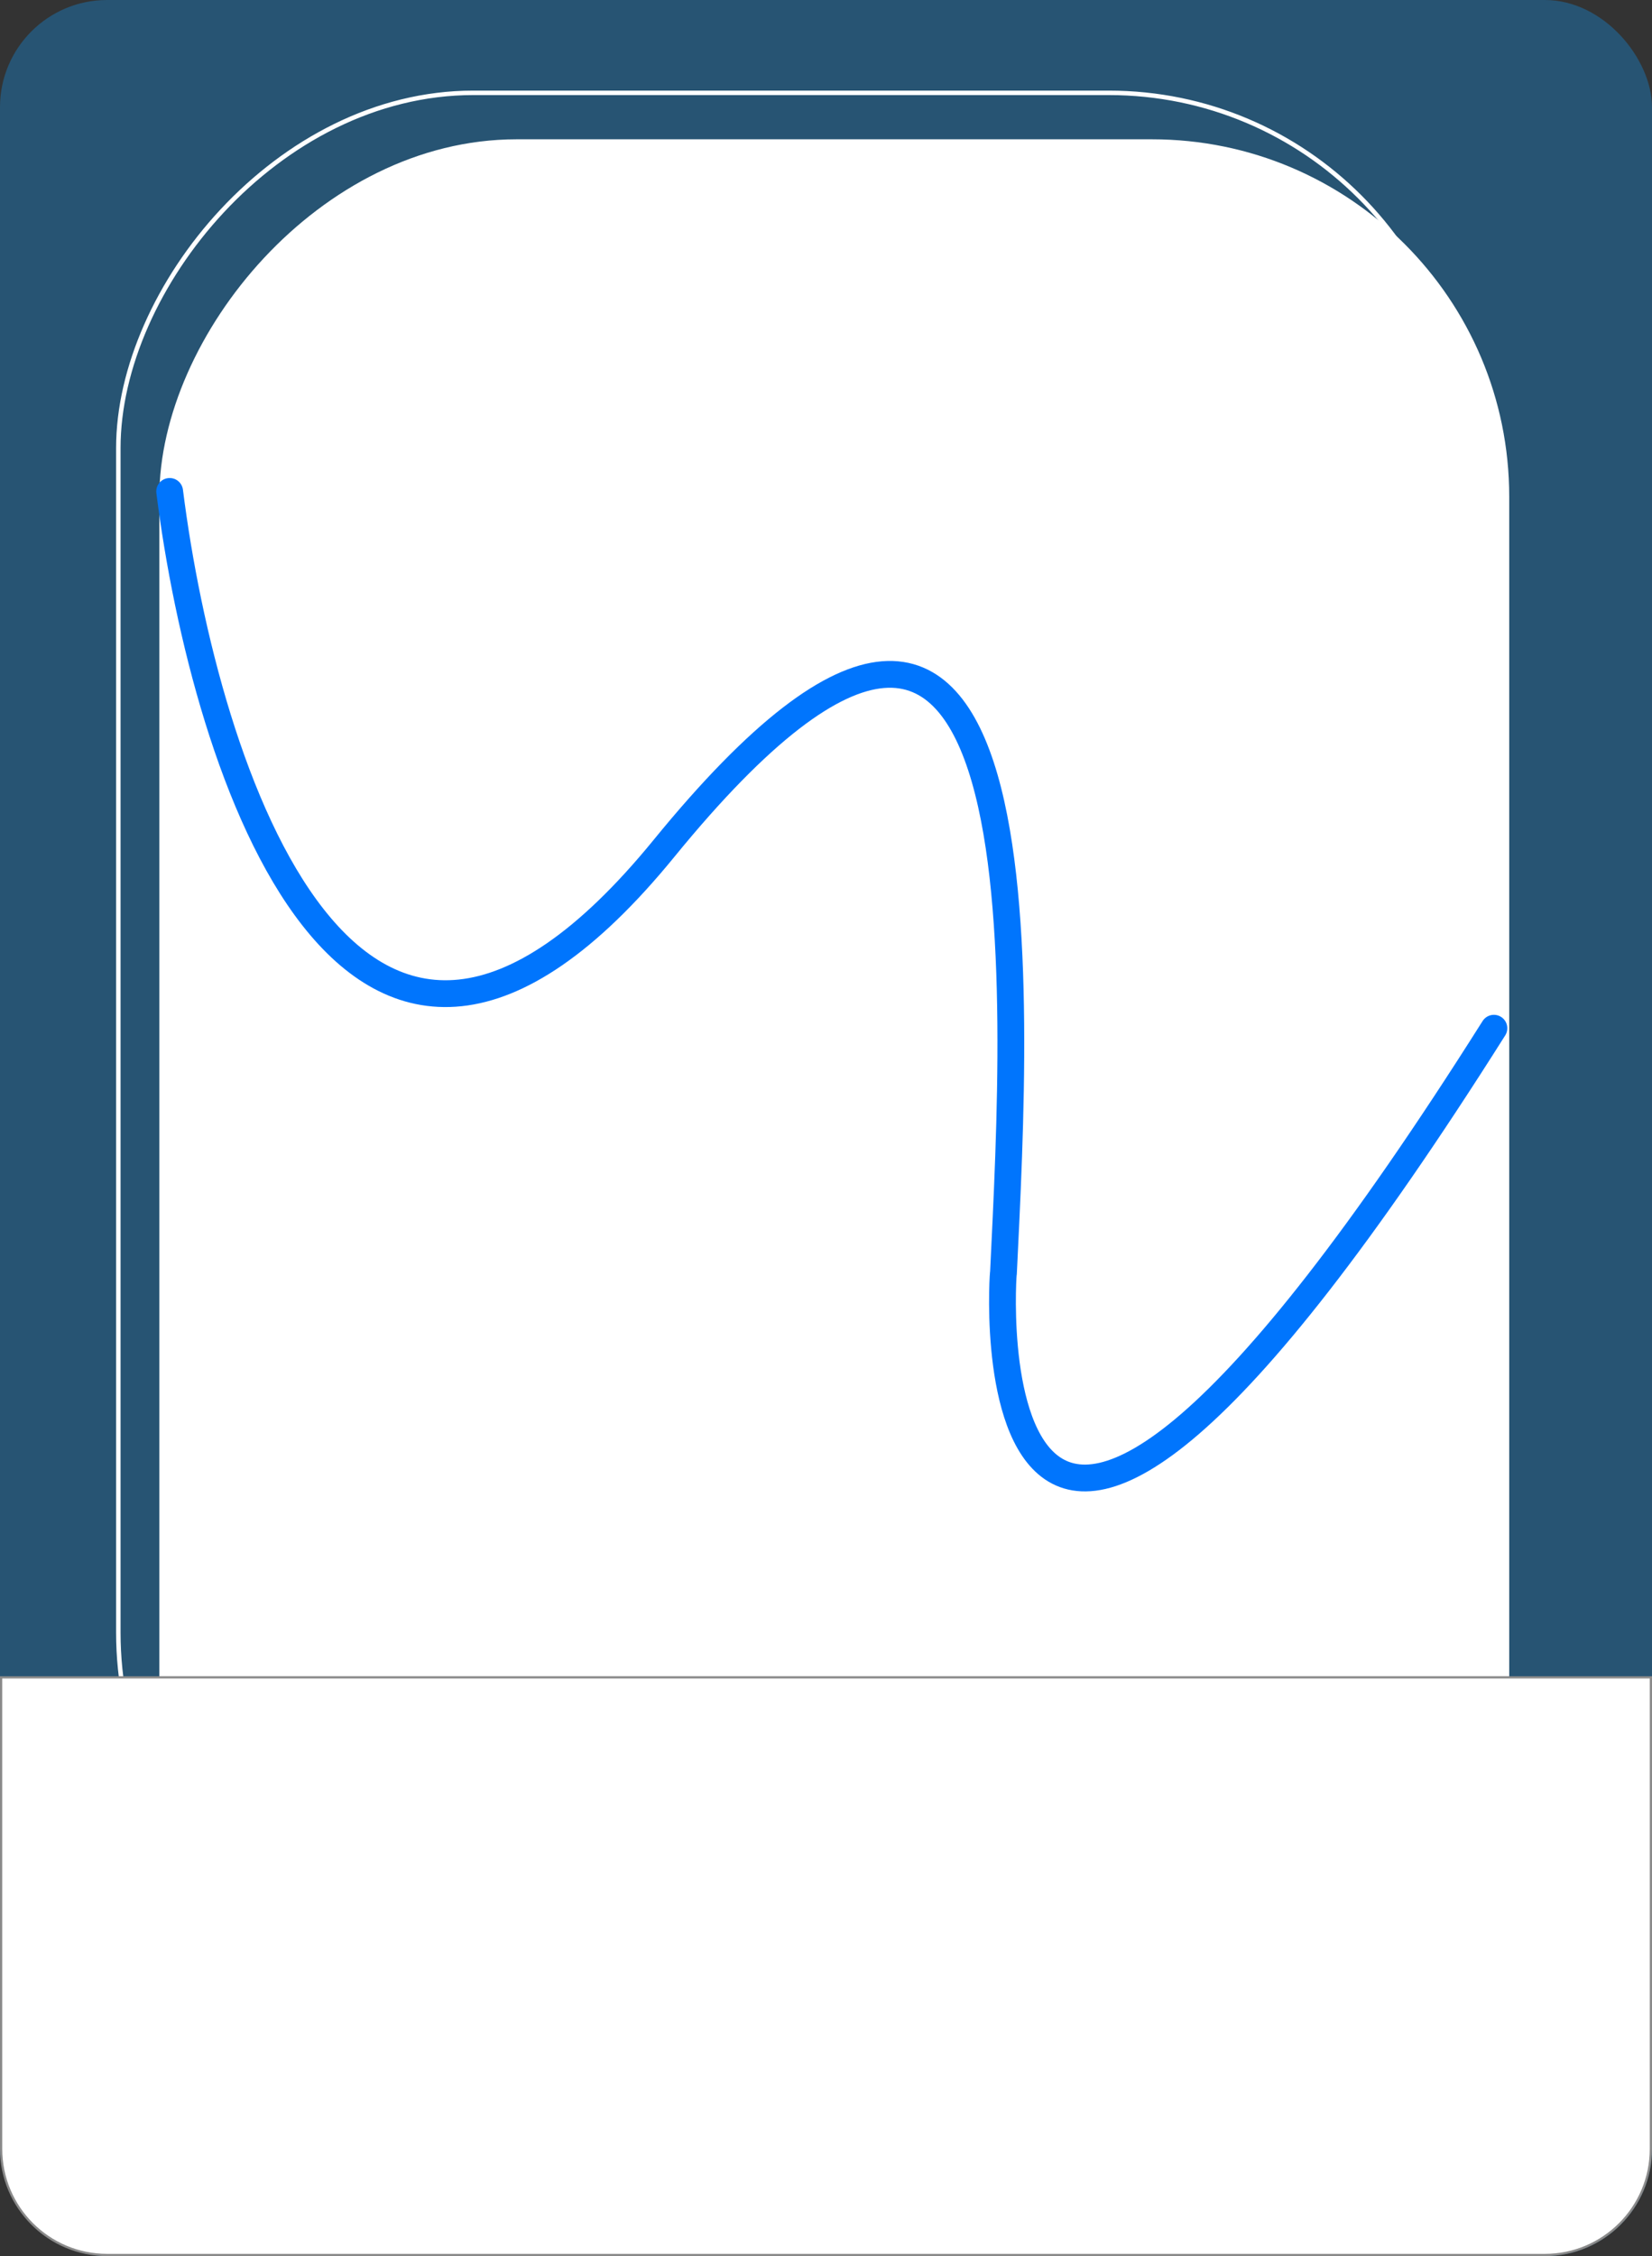 <svg width="370" height="505" viewBox="0 0 370 505" fill="none" xmlns="http://www.w3.org/2000/svg">
<rect x="0" y="0" width="370" height="505" fill="#333333" stroke="none"/>
<rect width="370" height="505" rx="24" fill="#275473"/>
<rect x="-0.5" y="0.5" width="301.334" height="424.143" rx="79.5" transform="matrix(-1 0 0 1 327.336 20.281)" stroke="white"/>
<rect width="302.334" height="425.143" rx="80" transform="matrix(-1 0 0 1 338.023 31.182)" fill="white"/>
<path d="M37.999 110C45.836 172.252 78.947 275.389 148.697 189.922C235.883 83.087 227.725 223.142 224.742 284.999C224.806 281.328 214.108 420.901 334.591 230.155" stroke="#0075FD" stroke-width="6" stroke-linecap="round" stroke-linejoin="round"/>
<path d="M0.25 375.451H369.75V481C369.75 494.117 359.117 504.75 346 504.75H24C10.883 504.75 0.25 494.117 0.25 481V375.451Z" fill="white" stroke="#8A8A8A" stroke-width="0.5"/>
</svg>
